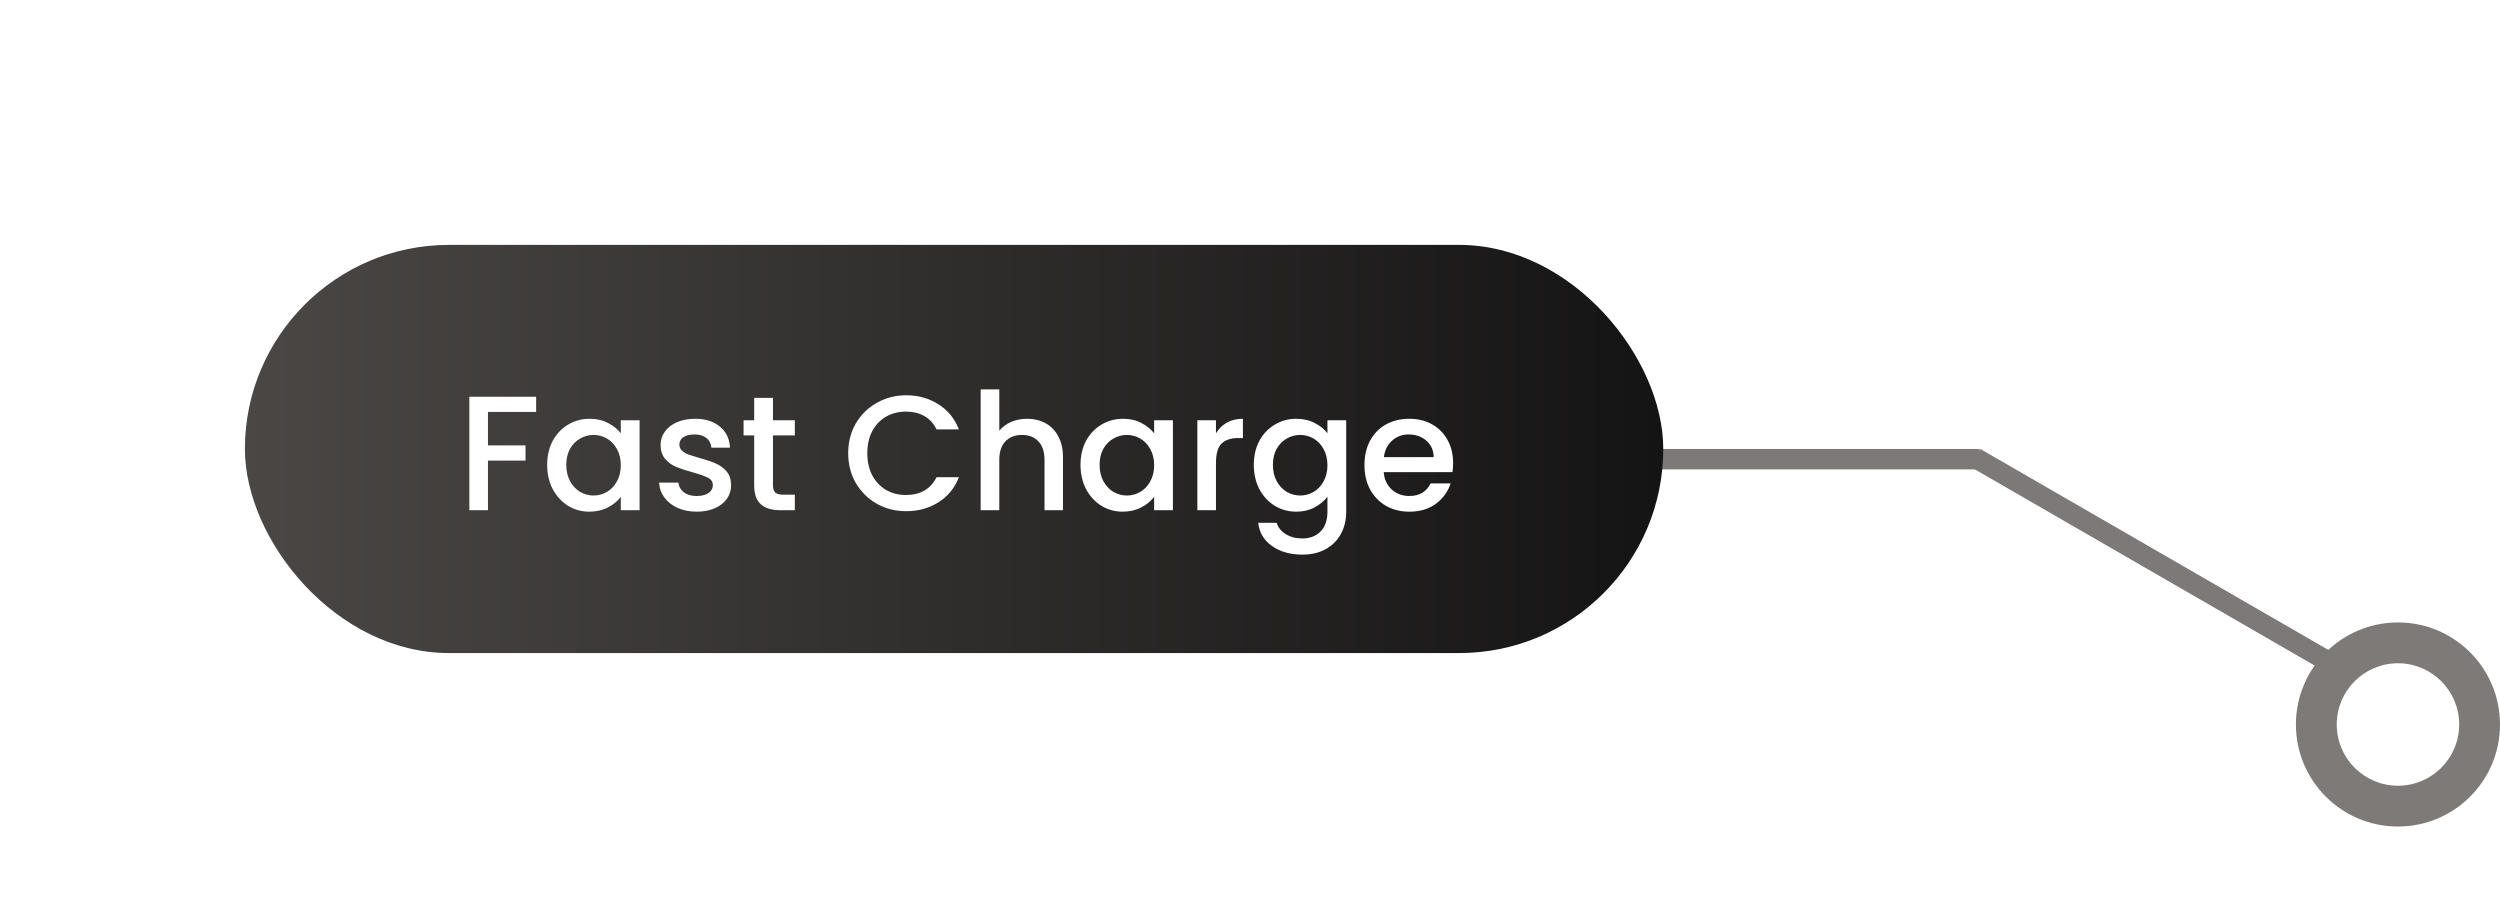 <svg width="245" height="88" viewBox="0 0 245 88" fill="none" xmlns="http://www.w3.org/2000/svg">
<line x1="228.213" y1="64.866" x2="193.572" y2="44.866" stroke="#7D7978" stroke-width="2"/>
<line x1="194" y1="45" x2="162" y2="45" stroke="#7D7978" stroke-width="2"/>
<circle cx="235" cy="71" r="10" fill="#7D7A78"/>
<circle cx="235" cy="71" r="6" fill="white"/>
<g filter="url(#filter0_d_1055_761)">
<rect x="24" y="24" width="139" height="40" rx="20" fill="url(#paint0_linear_1055_761)"/>
<path d="M52.541 38.88V40.368H47.821V43.648H51.501V45.136H47.821V50H45.997V38.88H52.541ZM53.623 45.552C53.623 44.667 53.805 43.883 54.167 43.2C54.541 42.517 55.042 41.989 55.671 41.616C56.311 41.232 57.015 41.04 57.783 41.04C58.477 41.04 59.079 41.179 59.591 41.456C60.114 41.723 60.53 42.059 60.839 42.464V41.184H62.679V50H60.839V48.688C60.53 49.104 60.109 49.451 59.575 49.728C59.042 50.005 58.434 50.144 57.751 50.144C56.994 50.144 56.301 49.952 55.671 49.568C55.042 49.173 54.541 48.629 54.167 47.936C53.805 47.232 53.623 46.437 53.623 45.552ZM60.839 45.584C60.839 44.976 60.711 44.448 60.455 44C60.21 43.552 59.885 43.211 59.479 42.976C59.074 42.741 58.637 42.624 58.167 42.624C57.698 42.624 57.261 42.741 56.855 42.976C56.45 43.2 56.119 43.536 55.863 43.984C55.618 44.421 55.495 44.944 55.495 45.552C55.495 46.16 55.618 46.693 55.863 47.152C56.119 47.611 56.45 47.963 56.855 48.208C57.271 48.443 57.709 48.56 58.167 48.56C58.637 48.56 59.074 48.443 59.479 48.208C59.885 47.973 60.21 47.632 60.455 47.184C60.711 46.725 60.839 46.192 60.839 45.584ZM68.275 50.144C67.582 50.144 66.958 50.021 66.403 49.776C65.859 49.52 65.427 49.179 65.107 48.752C64.787 48.315 64.616 47.829 64.595 47.296H66.483C66.515 47.669 66.691 47.984 67.011 48.24C67.342 48.485 67.752 48.608 68.243 48.608C68.755 48.608 69.15 48.512 69.427 48.32C69.715 48.117 69.859 47.861 69.859 47.552C69.859 47.221 69.699 46.976 69.379 46.816C69.07 46.656 68.574 46.48 67.891 46.288C67.23 46.107 66.691 45.931 66.275 45.76C65.859 45.589 65.496 45.328 65.187 44.976C64.888 44.624 64.739 44.16 64.739 43.584C64.739 43.115 64.878 42.688 65.155 42.304C65.432 41.909 65.827 41.6 66.339 41.376C66.862 41.152 67.459 41.04 68.131 41.04C69.134 41.04 69.939 41.296 70.547 41.808C71.166 42.309 71.496 42.997 71.539 43.872H69.715C69.683 43.477 69.523 43.163 69.235 42.928C68.947 42.693 68.558 42.576 68.067 42.576C67.587 42.576 67.219 42.667 66.963 42.848C66.707 43.029 66.579 43.269 66.579 43.568C66.579 43.803 66.664 44 66.835 44.16C67.006 44.32 67.214 44.448 67.459 44.544C67.704 44.629 68.067 44.741 68.547 44.88C69.187 45.051 69.71 45.227 70.115 45.408C70.531 45.579 70.888 45.835 71.187 46.176C71.486 46.517 71.64 46.971 71.651 47.536C71.651 48.037 71.512 48.485 71.235 48.88C70.958 49.275 70.563 49.584 70.051 49.808C69.55 50.032 68.958 50.144 68.275 50.144ZM75.75 42.672V47.552C75.75 47.883 75.825 48.123 75.974 48.272C76.134 48.411 76.4 48.48 76.774 48.48H77.894V50H76.454C75.632 50 75.003 49.808 74.566 49.424C74.129 49.04 73.91 48.416 73.91 47.552V42.672H72.87V41.184H73.91V38.992H75.75V41.184H77.894V42.672H75.75ZM83.123 44.416C83.123 43.328 83.374 42.352 83.875 41.488C84.387 40.624 85.075 39.952 85.939 39.472C86.814 38.981 87.769 38.736 88.803 38.736C89.987 38.736 91.038 39.029 91.955 39.616C92.883 40.192 93.555 41.013 93.971 42.08H91.779C91.491 41.493 91.091 41.056 90.579 40.768C90.067 40.48 89.475 40.336 88.803 40.336C88.067 40.336 87.411 40.501 86.835 40.832C86.259 41.163 85.806 41.637 85.475 42.256C85.155 42.875 84.995 43.595 84.995 44.416C84.995 45.237 85.155 45.957 85.475 46.576C85.806 47.195 86.259 47.675 86.835 48.016C87.411 48.347 88.067 48.512 88.803 48.512C89.475 48.512 90.067 48.368 90.579 48.08C91.091 47.792 91.491 47.355 91.779 46.768H93.971C93.555 47.835 92.883 48.656 91.955 49.232C91.038 49.808 89.987 50.096 88.803 50.096C87.758 50.096 86.803 49.856 85.939 49.376C85.075 48.885 84.387 48.208 83.875 47.344C83.374 46.48 83.123 45.504 83.123 44.416ZM100.666 41.04C101.338 41.04 101.936 41.184 102.458 41.472C102.992 41.76 103.408 42.187 103.706 42.752C104.016 43.317 104.17 44 104.17 44.8V50H102.362V45.072C102.362 44.283 102.165 43.68 101.77 43.264C101.376 42.837 100.837 42.624 100.154 42.624C99.472 42.624 98.928 42.837 98.522 43.264C98.128 43.68 97.93 44.283 97.93 45.072V50H96.106V38.16H97.93V42.208C98.24 41.835 98.629 41.547 99.098 41.344C99.578 41.141 100.101 41.04 100.666 41.04ZM105.889 45.552C105.889 44.667 106.07 43.883 106.433 43.2C106.806 42.517 107.308 41.989 107.937 41.616C108.577 41.232 109.281 41.04 110.049 41.04C110.742 41.04 111.345 41.179 111.857 41.456C112.38 41.723 112.796 42.059 113.105 42.464V41.184H114.945V50H113.105V48.688C112.796 49.104 112.374 49.451 111.841 49.728C111.308 50.005 110.7 50.144 110.017 50.144C109.26 50.144 108.566 49.952 107.937 49.568C107.308 49.173 106.806 48.629 106.433 47.936C106.07 47.232 105.889 46.437 105.889 45.552ZM113.105 45.584C113.105 44.976 112.977 44.448 112.721 44C112.476 43.552 112.15 43.211 111.745 42.976C111.34 42.741 110.902 42.624 110.433 42.624C109.964 42.624 109.526 42.741 109.121 42.976C108.716 43.2 108.385 43.536 108.129 43.984C107.884 44.421 107.761 44.944 107.761 45.552C107.761 46.16 107.884 46.693 108.129 47.152C108.385 47.611 108.716 47.963 109.121 48.208C109.537 48.443 109.974 48.56 110.433 48.56C110.902 48.56 111.34 48.443 111.745 48.208C112.15 47.973 112.476 47.632 112.721 47.184C112.977 46.725 113.105 46.192 113.105 45.584ZM119.165 42.464C119.431 42.016 119.783 41.669 120.221 41.424C120.669 41.168 121.197 41.04 121.805 41.04V42.928H121.341C120.626 42.928 120.082 43.109 119.709 43.472C119.346 43.835 119.165 44.464 119.165 45.36V50H117.341V41.184H119.165V42.464ZM127.033 41.04C127.716 41.04 128.319 41.179 128.841 41.456C129.375 41.723 129.791 42.059 130.089 42.464V41.184H131.929V50.144C131.929 50.955 131.759 51.675 131.417 52.304C131.076 52.944 130.58 53.445 129.929 53.808C129.289 54.171 128.521 54.352 127.625 54.352C126.431 54.352 125.439 54.069 124.649 53.504C123.86 52.949 123.412 52.192 123.305 51.232H125.113C125.252 51.691 125.545 52.059 125.993 52.336C126.452 52.624 126.996 52.768 127.625 52.768C128.361 52.768 128.953 52.544 129.401 52.096C129.86 51.648 130.089 50.997 130.089 50.144V48.672C129.78 49.088 129.359 49.44 128.825 49.728C128.303 50.005 127.705 50.144 127.033 50.144C126.265 50.144 125.561 49.952 124.921 49.568C124.292 49.173 123.791 48.629 123.417 47.936C123.055 47.232 122.873 46.437 122.873 45.552C122.873 44.667 123.055 43.883 123.417 43.2C123.791 42.517 124.292 41.989 124.921 41.616C125.561 41.232 126.265 41.04 127.033 41.04ZM130.089 45.584C130.089 44.976 129.961 44.448 129.705 44C129.46 43.552 129.135 43.211 128.729 42.976C128.324 42.741 127.887 42.624 127.417 42.624C126.948 42.624 126.511 42.741 126.105 42.976C125.7 43.2 125.369 43.536 125.113 43.984C124.868 44.421 124.745 44.944 124.745 45.552C124.745 46.16 124.868 46.693 125.113 47.152C125.369 47.611 125.7 47.963 126.105 48.208C126.521 48.443 126.959 48.56 127.417 48.56C127.887 48.56 128.324 48.443 128.729 48.208C129.135 47.973 129.46 47.632 129.705 47.184C129.961 46.725 130.089 46.192 130.089 45.584ZM142.405 45.376C142.405 45.707 142.384 46.005 142.341 46.272H135.605C135.658 46.976 135.92 47.541 136.389 47.968C136.858 48.395 137.434 48.608 138.117 48.608C139.098 48.608 139.792 48.197 140.197 47.376H142.165C141.898 48.187 141.413 48.853 140.709 49.376C140.016 49.888 139.152 50.144 138.117 50.144C137.274 50.144 136.517 49.957 135.845 49.584C135.184 49.2 134.661 48.667 134.277 47.984C133.904 47.291 133.717 46.491 133.717 45.584C133.717 44.677 133.898 43.883 134.261 43.2C134.634 42.507 135.152 41.973 135.813 41.6C136.485 41.227 137.253 41.04 138.117 41.04C138.949 41.04 139.69 41.221 140.341 41.584C140.992 41.947 141.498 42.459 141.861 43.12C142.224 43.771 142.405 44.523 142.405 45.376ZM140.501 44.8C140.49 44.128 140.25 43.589 139.781 43.184C139.312 42.779 138.73 42.576 138.037 42.576C137.408 42.576 136.869 42.779 136.421 43.184C135.973 43.579 135.706 44.117 135.621 44.8H140.501Z" fill="white"/>
</g>
<defs>
<filter id="filter0_d_1055_761" x="0" y="0" width="187" height="88" filterUnits="userSpaceOnUse" color-interpolation-filters="sRGB">
<feFlood flood-opacity="0" result="BackgroundImageFix"/>
<feColorMatrix in="SourceAlpha" type="matrix" values="0 0 0 0 0 0 0 0 0 0 0 0 0 0 0 0 0 0 127 0" result="hardAlpha"/>
<feOffset/>
<feGaussianBlur stdDeviation="12"/>
<feComposite in2="hardAlpha" operator="out"/>
<feColorMatrix type="matrix" values="0 0 0 0 0 0 0 0 0 0 0 0 0 0 0 0 0 0 0.25 0"/>
<feBlend mode="normal" in2="BackgroundImageFix" result="effect1_dropShadow_1055_761"/>
<feBlend mode="normal" in="SourceGraphic" in2="effect1_dropShadow_1055_761" result="shape"/>
</filter>
<linearGradient id="paint0_linear_1055_761" x1="24" y1="44" x2="163" y2="44" gradientUnits="userSpaceOnUse">
<stop stop-color="#4A4745"/>
<stop offset="1" stop-color="#151414"/>
</linearGradient>
</defs>
</svg>

